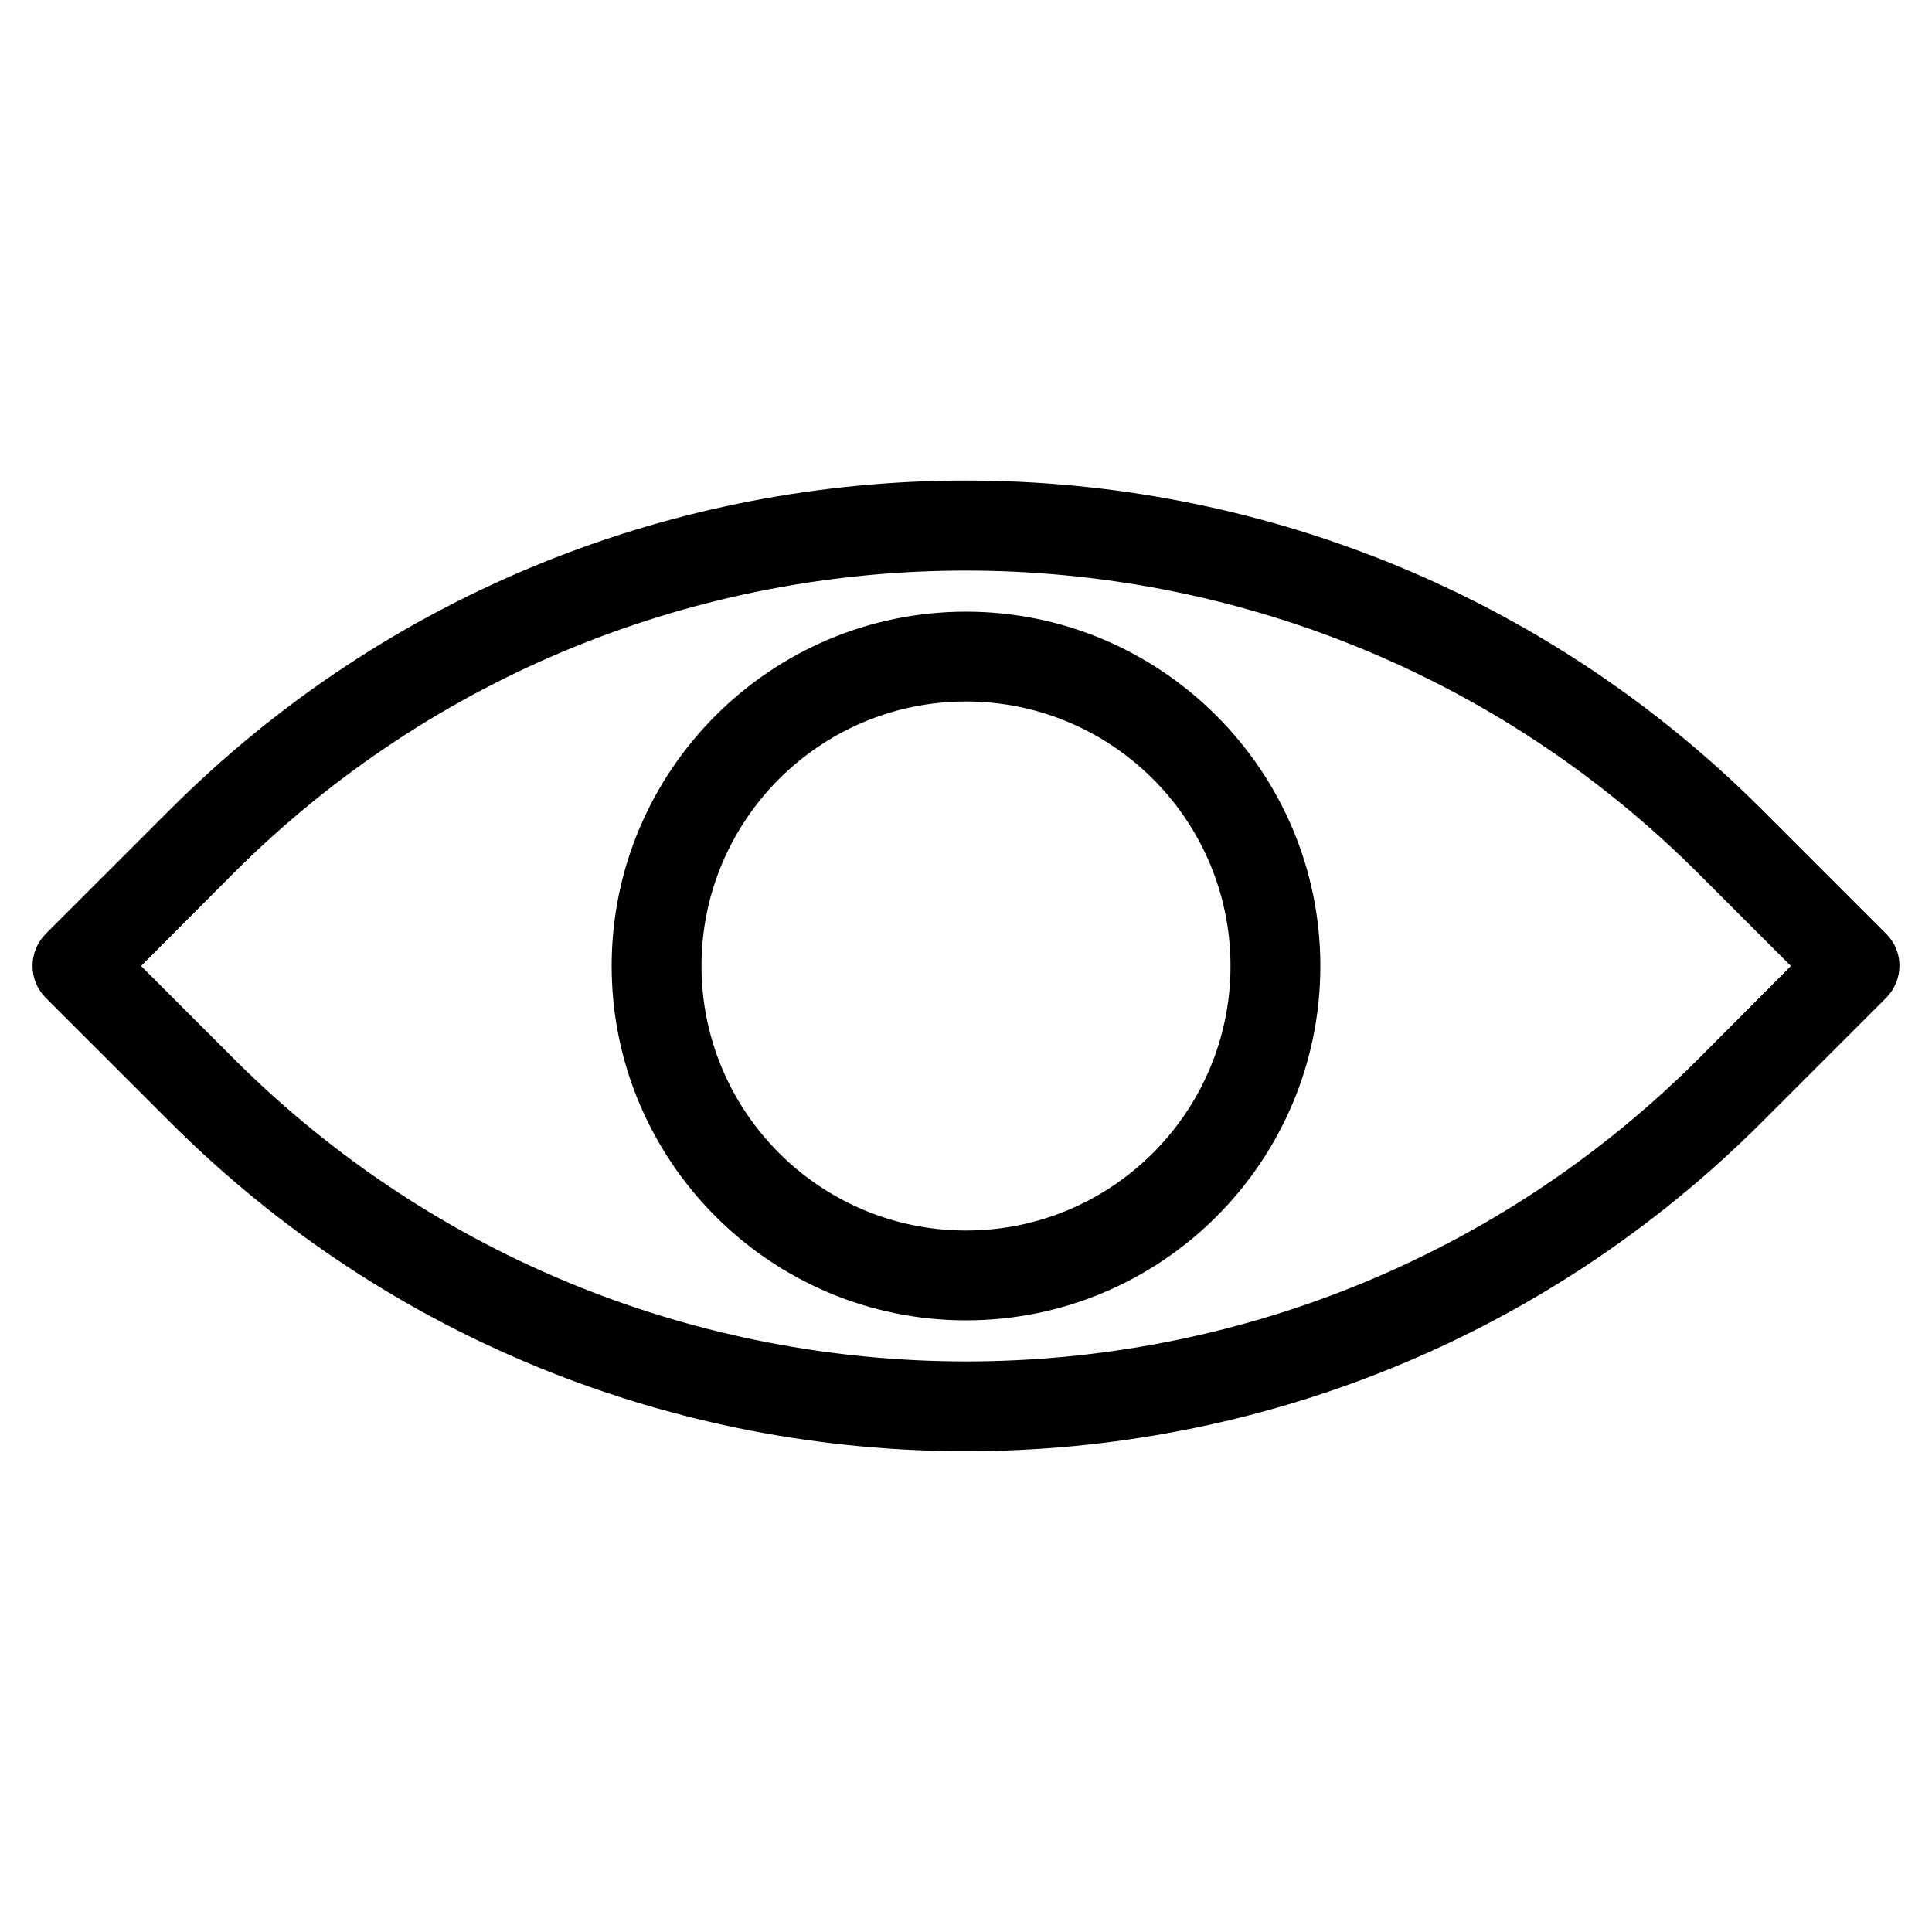 <svg width="32" height="32" viewBox="0 0 32 32" fill="none" xmlns="http://www.w3.org/2000/svg" xmlns:xlink="http://www.w3.org/1999/xlink">
	<desc>
			Created with Pixso.
	</desc>
	<defs>
		<clipPath id="clip2046_6490">
			<rect id="eye-svgrepo-com 1" width="32" height="32" fill="white" fill-opacity="0"/>
		</clipPath>
	</defs>
	<rect id="eye-svgrepo-com 1" width="32" height="32" fill="#FFFFFF" fill-opacity="0"/>
	<g clip-path="url(#clip2046_6490)">
		<path id="Vector" d="M2.125 16L3.762 17.637C10.512 24.387 21.494 24.387 28.244 17.637L29.875 16L28.238 14.363C21.488 7.613 10.506 7.613 3.756 14.363L2.125 16ZM16 23.887C11.262 23.887 6.525 22.081 2.919 18.475L0.862 16.419C0.631 16.188 0.631 15.812 0.862 15.575L2.919 13.519C10.131 6.306 21.869 6.306 29.081 13.519L31.137 15.575C31.369 15.806 31.369 16.181 31.137 16.419L29.081 18.475C25.475 22.081 20.738 23.887 16 23.887Z" fill="#000000" fill-opacity="1" fill-rule="nonzero"/>
		<path id="Vector" d="M3.762 17.637C10.512 24.387 21.494 24.387 28.244 17.637L29.875 16L28.238 14.363C21.488 7.613 10.506 7.613 3.756 14.363L2.125 16L3.762 17.637ZM2.919 18.475L0.862 16.419C0.631 16.188 0.631 15.812 0.862 15.575L2.919 13.519C10.131 6.306 21.869 6.306 29.081 13.519L31.137 15.575C31.369 15.806 31.369 16.181 31.137 16.419L29.081 18.475C25.475 22.081 20.738 23.887 16 23.887C11.262 23.887 6.525 22.081 2.919 18.475Z" stroke="#000000" stroke-opacity="1" stroke-width="0.3"/>
		<path id="Vector" d="M16 11.469C13.5 11.469 11.469 13.5 11.469 16C11.469 18.5 13.5 20.531 16 20.531C18.5 20.531 20.531 18.5 20.531 16C20.531 13.5 18.5 11.469 16 11.469ZM16 21.719C12.844 21.719 10.281 19.15 10.281 16C10.281 12.844 12.85 10.281 16 10.281C19.15 10.281 21.719 12.85 21.719 16C21.719 19.156 19.156 21.719 16 21.719Z" fill="#000000" fill-opacity="1" fill-rule="nonzero"/>
		<path id="Vector" d="M11.469 16C11.469 18.5 13.5 20.531 16 20.531C18.5 20.531 20.531 18.5 20.531 16C20.531 13.5 18.5 11.469 16 11.469C13.5 11.469 11.469 13.5 11.469 16ZM10.281 16C10.281 12.844 12.85 10.281 16 10.281C19.15 10.281 21.719 12.85 21.719 16C21.719 19.156 19.156 21.719 16 21.719C12.844 21.719 10.281 19.15 10.281 16Z" stroke="#000000" stroke-opacity="1" stroke-width="0.3"/>
	</g>
</svg>
